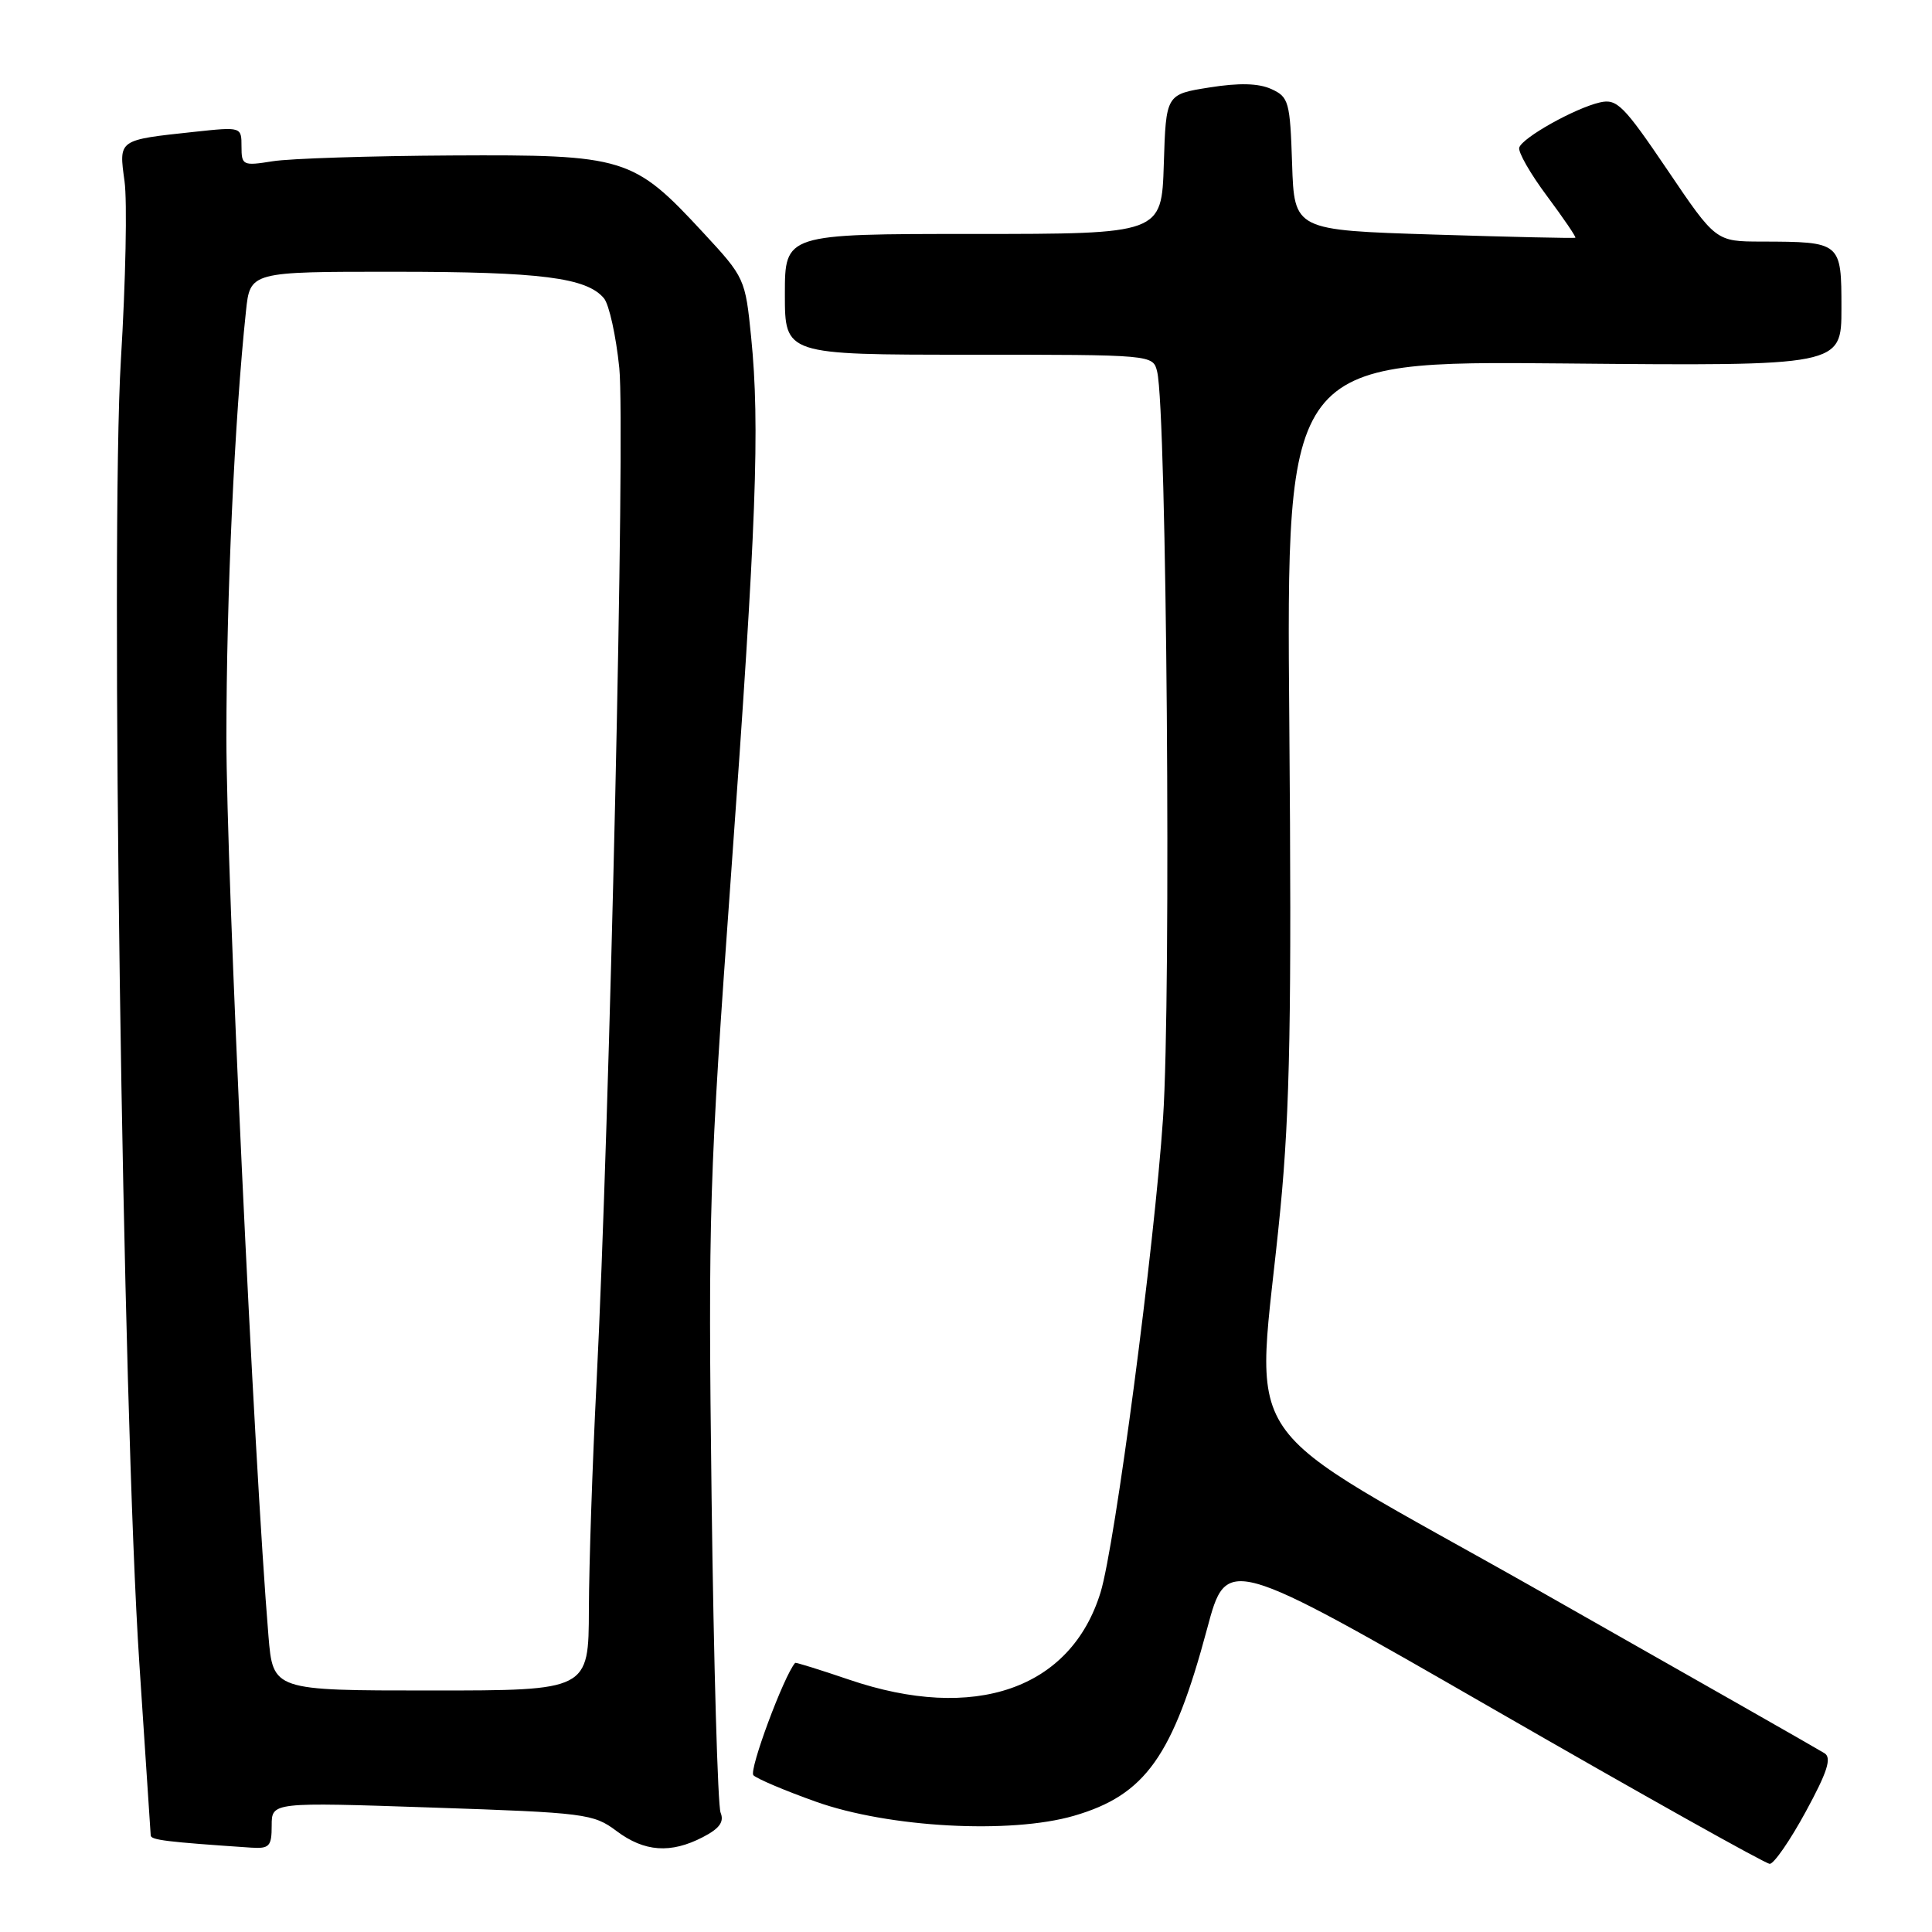<?xml version="1.0" encoding="UTF-8" standalone="no"?>
<!DOCTYPE svg PUBLIC "-//W3C//DTD SVG 1.1//EN" "http://www.w3.org/Graphics/SVG/1.1/DTD/svg11.dtd" >
<svg xmlns="http://www.w3.org/2000/svg" xmlns:xlink="http://www.w3.org/1999/xlink" version="1.1" viewBox="0 0 256 256">
 <g >
 <path fill="currentColor"
d=" M 239.27 240.06 C 242.13 234.81 242.73 232.94 241.77 232.32 C 241.07 231.87 224.07 222.19 204.00 210.81 C 162.36 187.21 166.46 193.26 169.66 160.17 C 170.93 147.06 171.16 134.40 170.84 95.83 C 170.44 47.82 170.44 47.82 207.22 48.16 C 244.00 48.50 244.00 48.50 244.00 40.87 C 244.00 32.06 243.98 32.04 233.43 32.01 C 227.35 32.00 227.35 32.00 220.93 22.50 C 215.14 13.95 214.25 13.05 212.00 13.57 C 208.70 14.33 201.74 18.22 201.31 19.55 C 201.12 20.12 202.77 23.01 204.98 25.97 C 207.18 28.93 208.88 31.42 208.74 31.50 C 208.61 31.59 200.18 31.40 190.00 31.08 C 171.50 30.50 171.50 30.50 171.21 21.71 C 170.94 13.47 170.77 12.85 168.46 11.80 C 166.76 11.03 164.20 10.96 160.25 11.59 C 154.50 12.50 154.50 12.50 154.21 21.75 C 153.92 31.00 153.92 31.00 128.96 31.00 C 104.00 31.00 104.00 31.00 104.00 39.00 C 104.00 47.00 104.00 47.00 128.39 47.00 C 152.78 47.00 152.78 47.00 153.33 49.25 C 154.60 54.40 155.21 131.95 154.11 148.15 C 152.96 165.23 147.75 204.74 145.83 211.00 C 141.89 223.81 129.13 228.23 112.50 222.56 C 108.65 221.25 105.44 220.25 105.36 220.34 C 103.86 222.06 99.20 234.60 99.83 235.23 C 100.30 235.70 104.03 237.28 108.10 238.73 C 117.74 242.17 133.88 243.05 142.31 240.60 C 151.77 237.85 155.42 232.72 159.95 215.81 C 162.54 206.12 162.54 206.12 198.02 226.54 C 217.53 237.77 233.95 246.97 234.50 246.97 C 235.05 246.98 237.20 243.87 239.27 240.06 Z  M 36.00 241.90 C 36.00 238.79 36.00 238.79 57.25 239.51 C 77.54 240.19 78.64 240.33 81.68 242.61 C 85.38 245.39 88.87 245.64 93.13 243.43 C 95.34 242.29 95.98 241.41 95.48 240.18 C 95.11 239.26 94.57 220.50 94.29 198.50 C 93.82 160.88 93.97 155.98 96.86 116.00 C 100.23 69.40 100.71 56.46 99.53 44.67 C 98.76 36.95 98.68 36.76 93.21 30.86 C 83.90 20.80 82.86 20.48 59.86 20.60 C 49.06 20.66 38.37 21.00 36.11 21.37 C 32.18 22.00 32.00 21.91 32.00 19.41 C 32.00 16.81 31.99 16.80 25.75 17.47 C 15.60 18.56 15.74 18.46 16.50 24.01 C 16.87 26.67 16.65 37.31 16.02 47.67 C 14.60 70.93 16.24 187.04 18.47 220.50 C 19.27 232.60 19.95 242.81 19.97 243.20 C 20.00 243.81 21.99 244.06 33.25 244.82 C 35.70 244.98 36.00 244.66 36.00 241.90 Z  M 35.57 216.75 C 33.66 193.71 29.99 115.40 30.00 97.77 C 30.00 79.10 31.08 55.43 32.59 41.25 C 33.14 36.00 33.14 36.00 52.32 36.01 C 71.66 36.01 77.75 36.79 80.03 39.53 C 80.71 40.35 81.63 44.51 82.06 48.76 C 82.87 56.65 80.80 148.63 79.03 183.50 C 78.50 193.95 78.05 207.34 78.03 213.25 C 78.00 224.00 78.00 224.00 57.09 224.00 C 36.17 224.00 36.17 224.00 35.57 216.75 Z "/>
</g>
</svg>